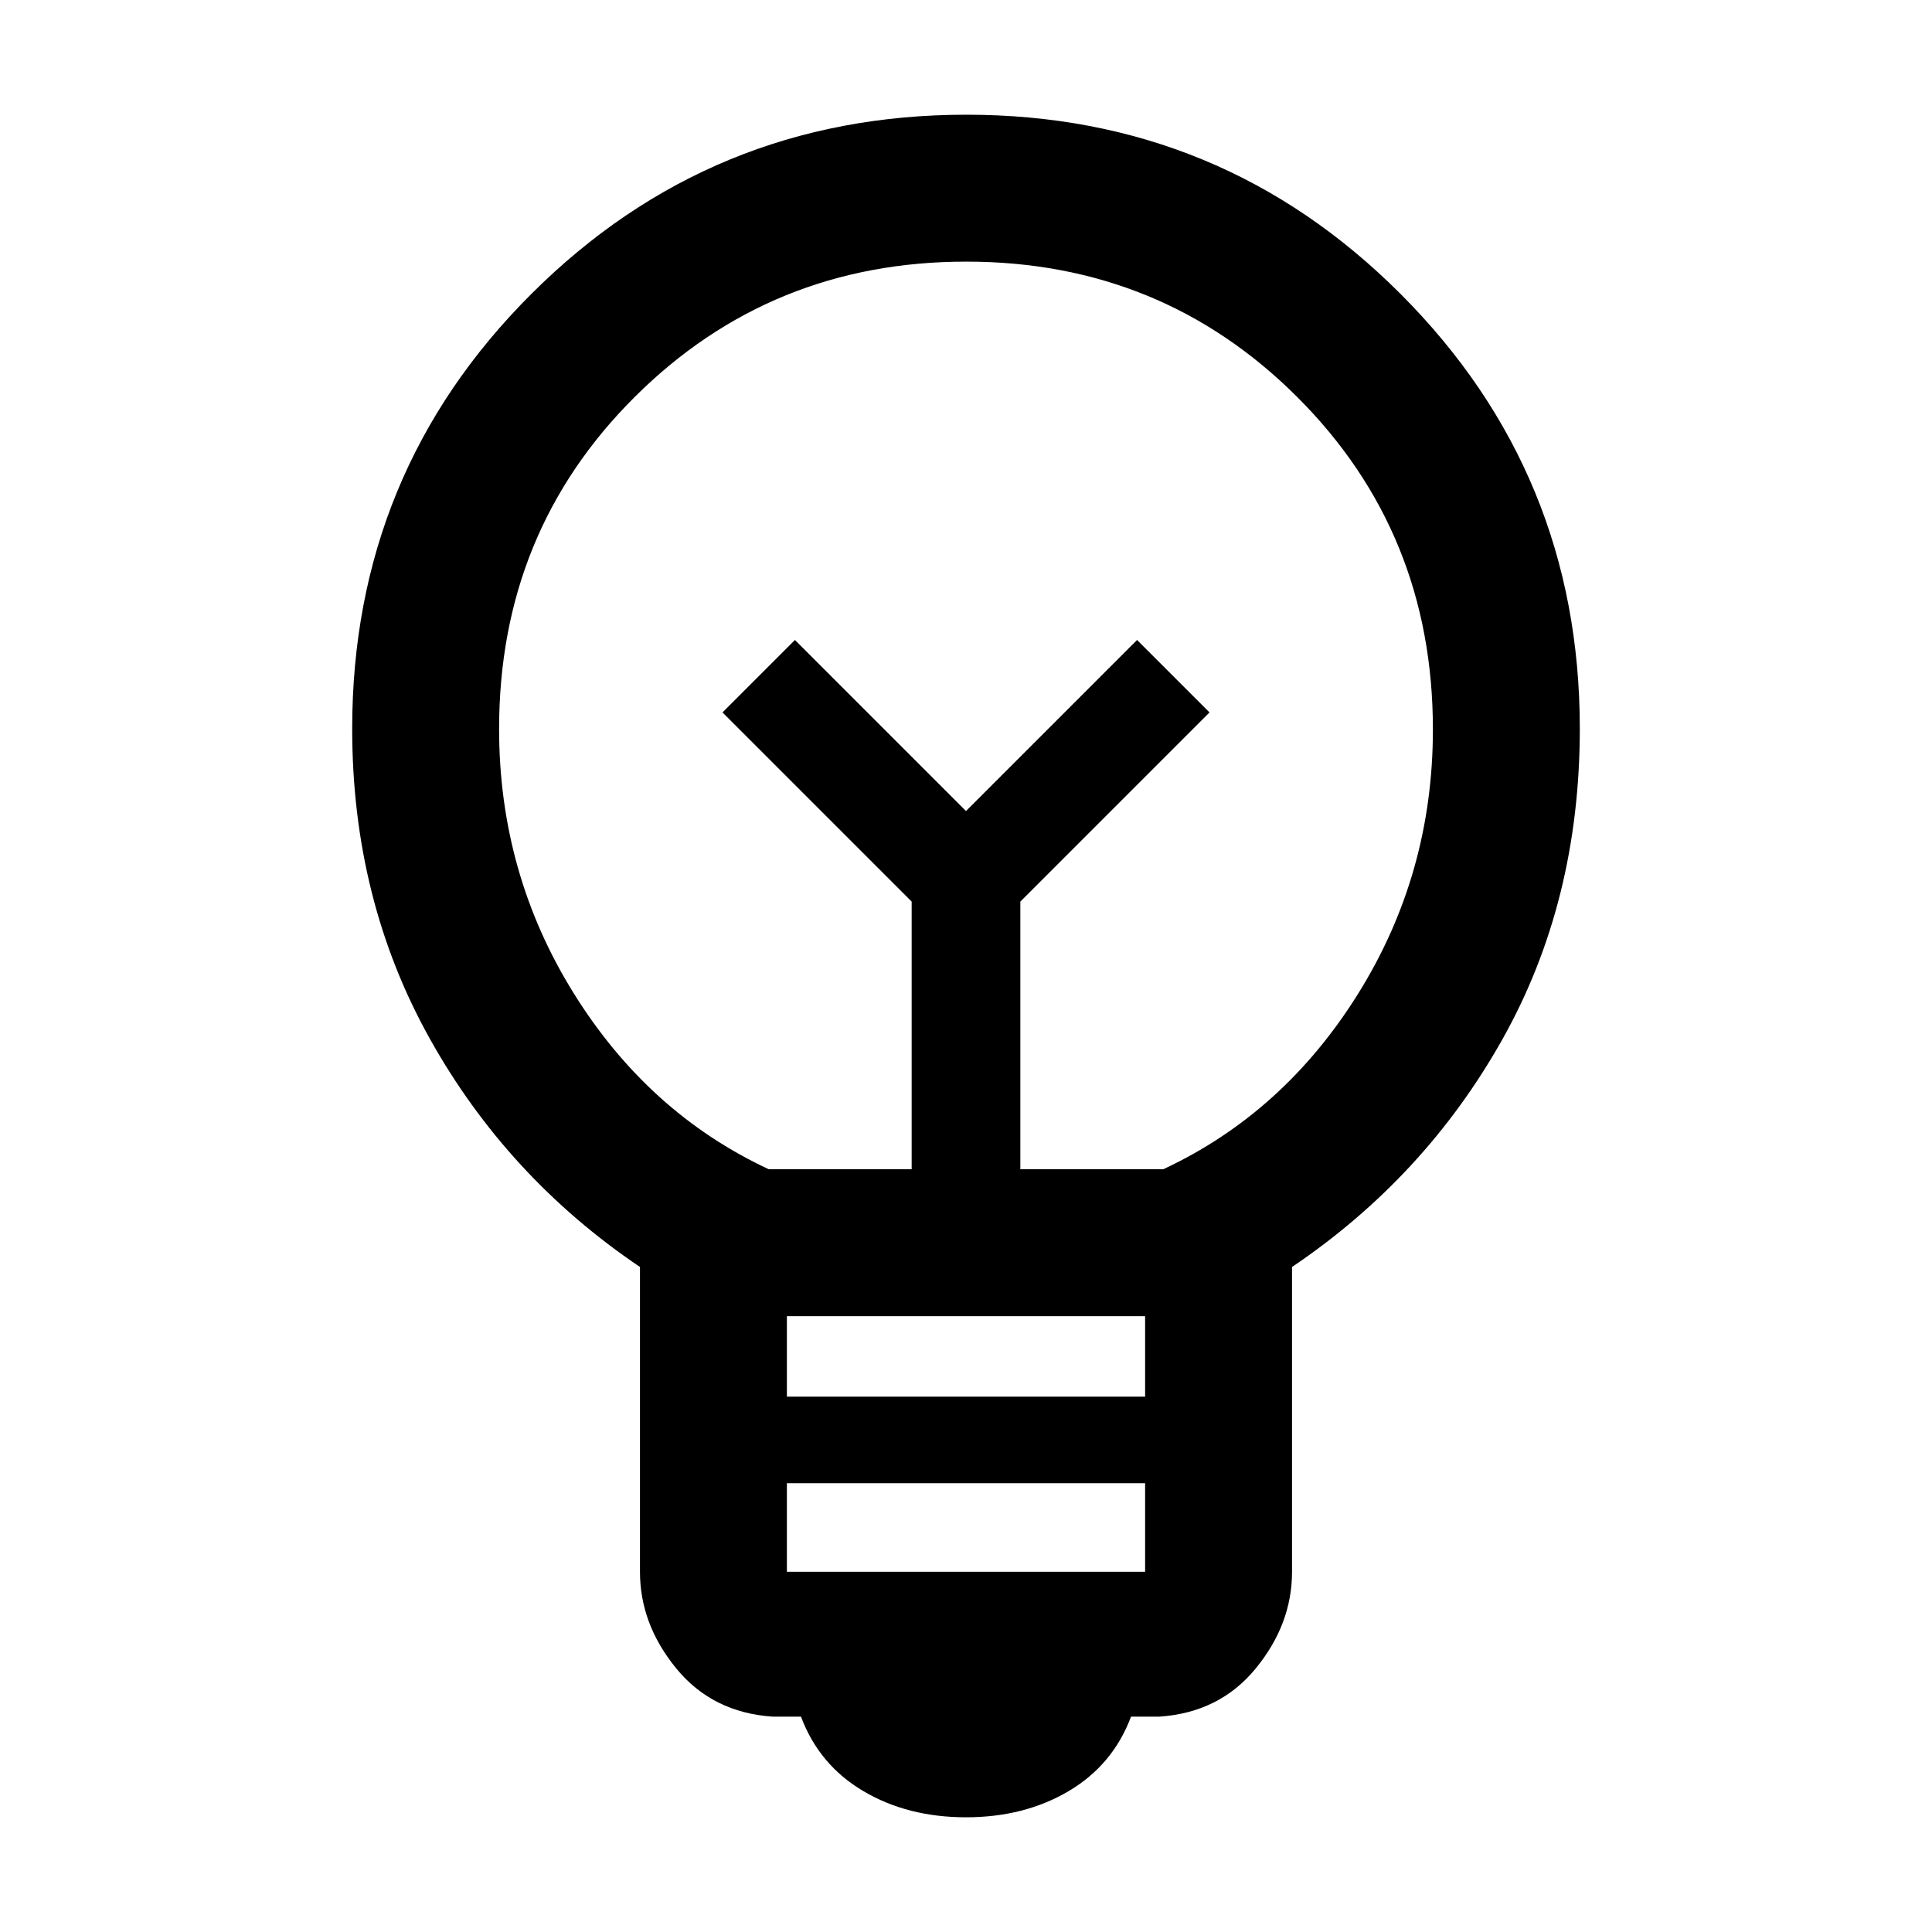 <svg xmlns="http://www.w3.org/2000/svg" height="48" viewBox="0 -960 960 960" width="48"><path d="M480-57q-29 0-51-13t-31-37h-14q-30-2-48-24t-18-47.969v-151.475Q252-375 213.5-444T175-597.904q0-127.299 89.182-216.197Q353.365-903 480.182-903 607-903 696-813.875q89 89.126 89 215.861Q785-512 746.5-443.5 708-375 642-330.444v151.475Q642-153 624-131t-48 24h-14q-9 24-31 37t-51 13Zm-89-122h178v-44H391v44Zm0-87h178v-40H391v40Zm-9-113h71v-133l-94-94 36-36 85 85 85-85 36 36-94 94v133h71q60-28 97-87.479t37-131.077q0-97.834-67.386-165.139T480.114-830Q383-830 315.5-762.865 248-695.731 248-597.816q0 71.656 37 131.236Q322-407 382-379Zm98-178Zm0-48Z"/></svg>